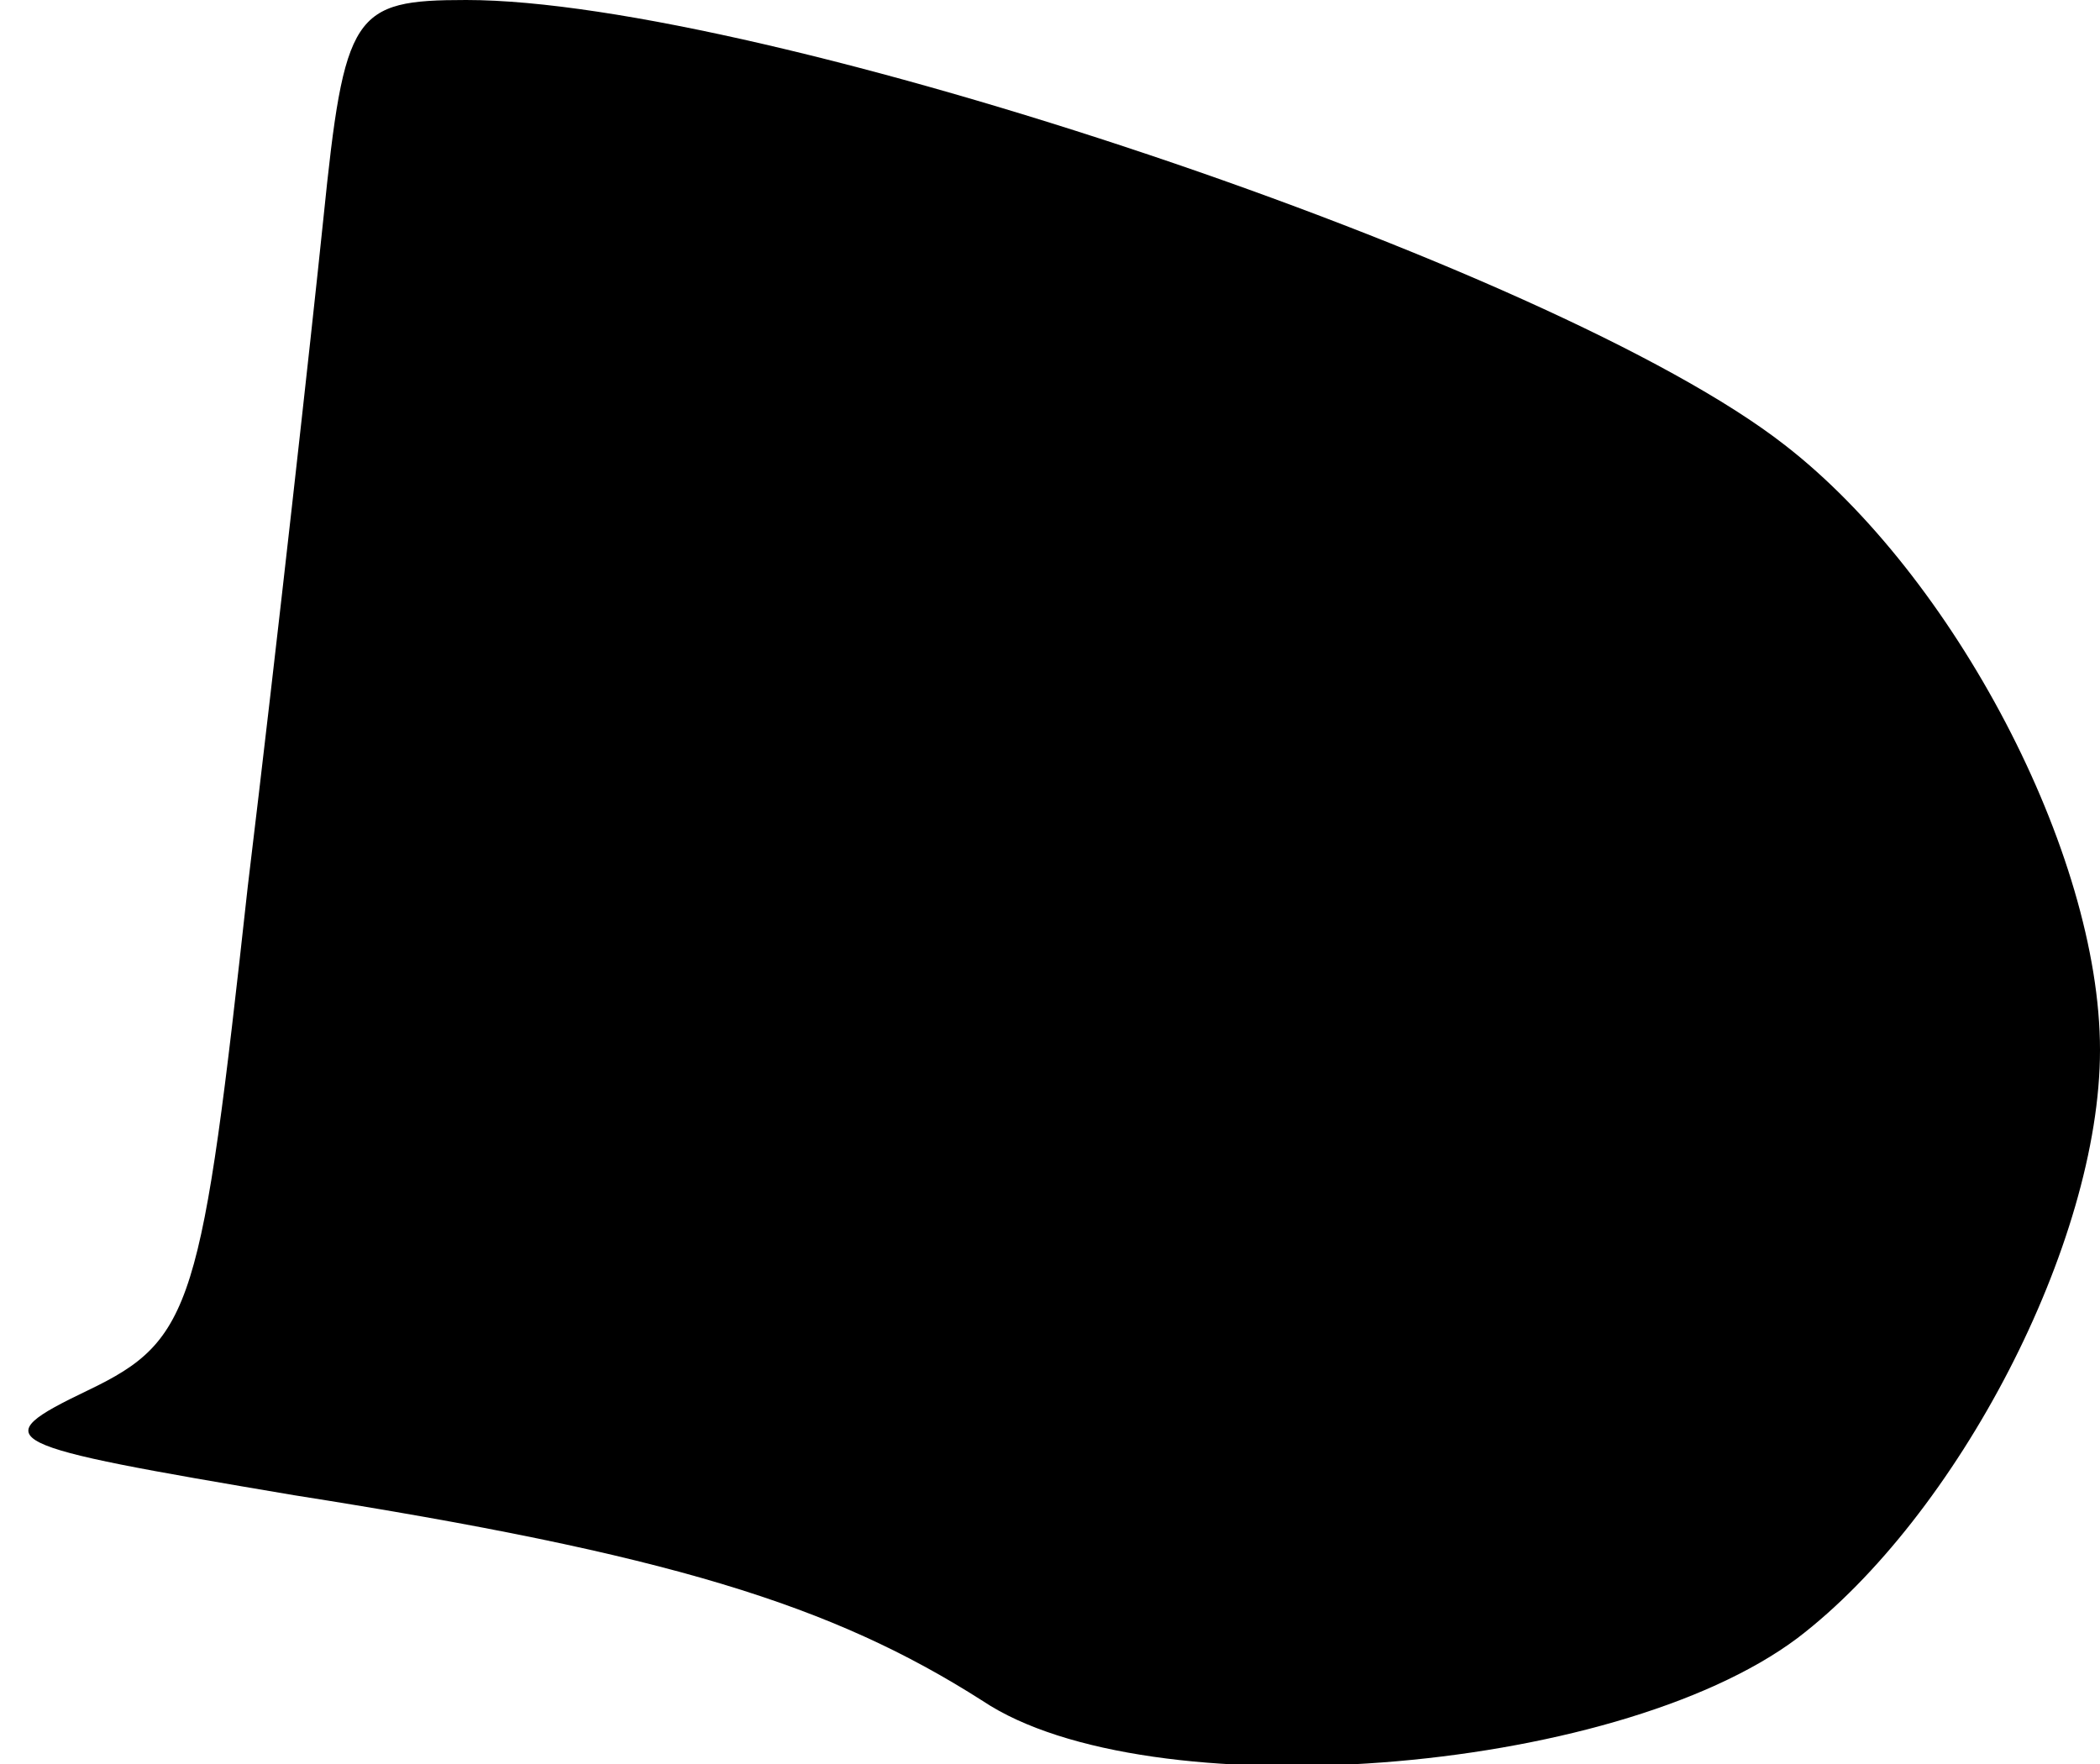 <?xml version="1.0" standalone="no"?>
<!DOCTYPE svg PUBLIC "-//W3C//DTD SVG 20010904//EN"
 "http://www.w3.org/TR/2001/REC-SVG-20010904/DTD/svg10.dtd">
<svg version="1.0" xmlns="http://www.w3.org/2000/svg"
 width="50pt" height="42pt" viewBox="0 0 50 42"
 preserveAspectRatio="xMidYMid meet">
<g transform="translate(0,42) scale(0.1,-0.1)"
fill="#000000" stroke="none">
<path fill="#000000" stroke="none" d="M77 368 c-3 -29 -11 -101 -18 -159 -11
-100 -13 -108 -38 -120 -25 -12 -22 -13 49 -25 89 -14 128 -26 164 -49 39 -26
150 -18 194 15 38 29 72 94 72 140 0 47 -35 113 -75 144 -55 43 -244 106 -314
106 -27 0 -29 -3 -34 -52z"/>
</g>
</svg>
